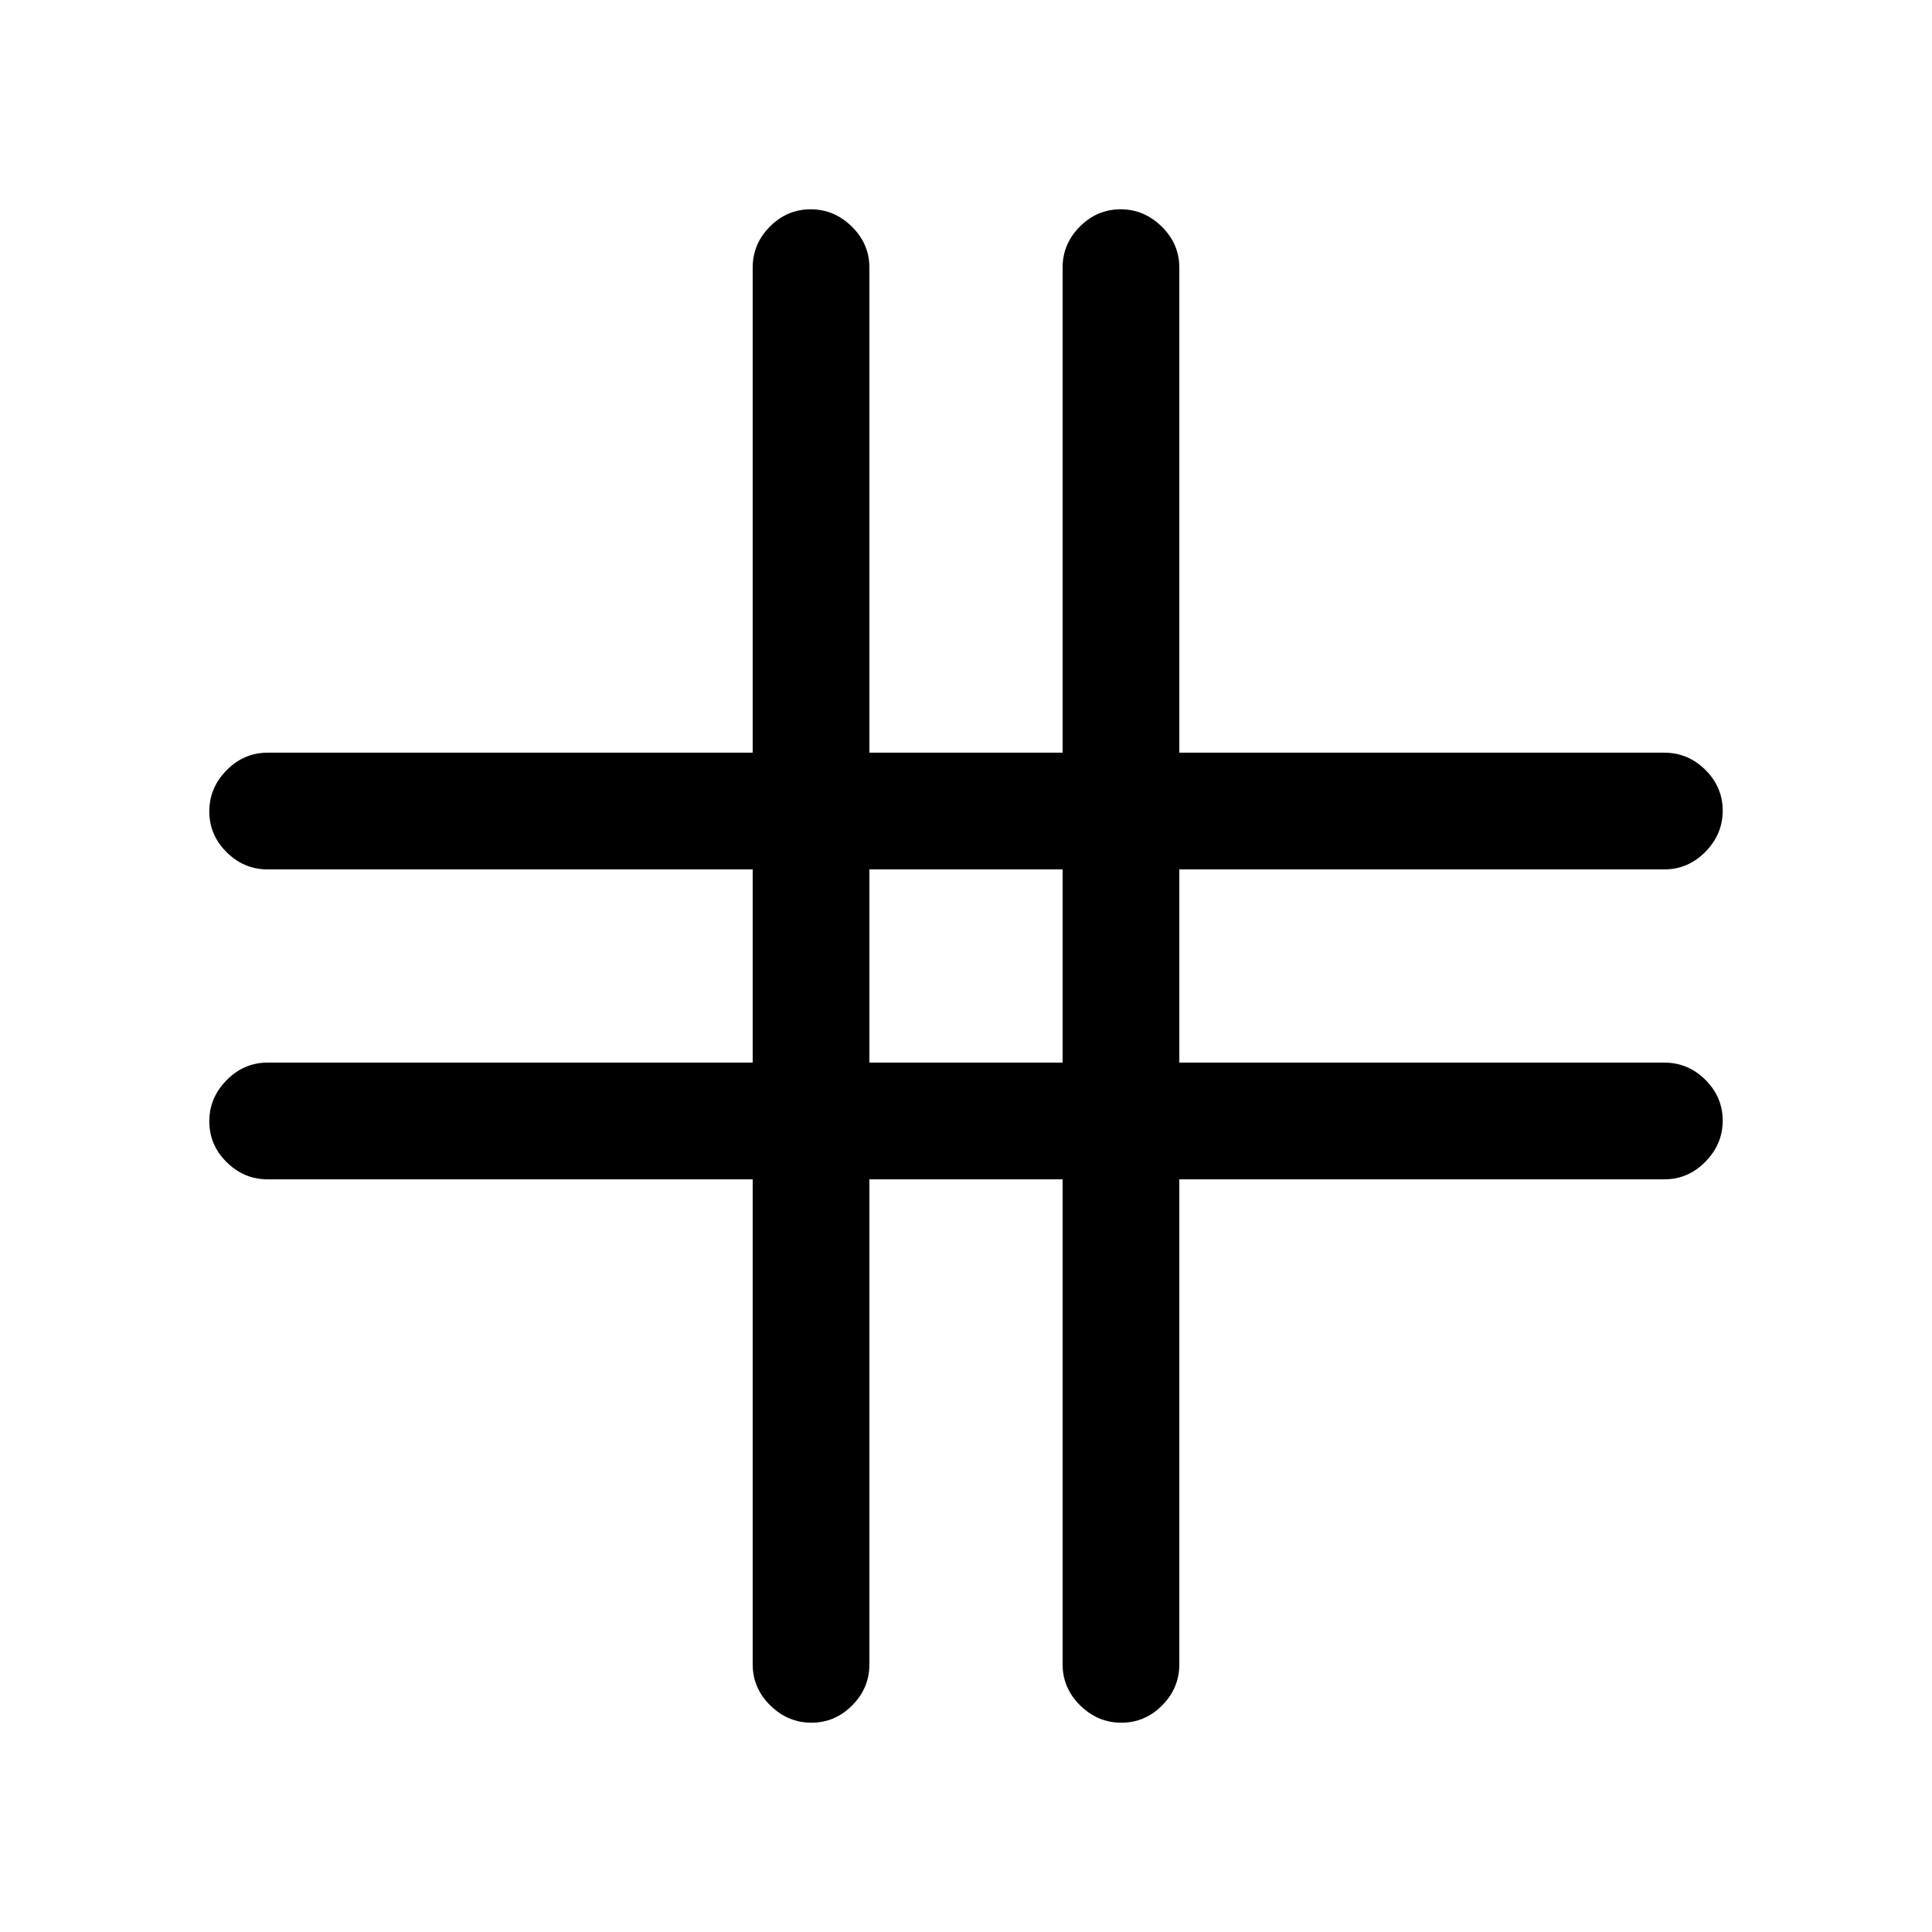 <svg xmlns="http://www.w3.org/2000/svg" height="20" viewBox="0 -960 960 960" width="20"><path d="M374-374H133q-11.8 0-20.4-8.55-8.6-8.54-8.6-20.27 0-11.72 8.6-20.45Q121.2-432 133-432h241v-96H133q-11.8 0-20.4-8.55-8.6-8.54-8.6-20.27 0-11.72 8.6-20.45Q121.2-586 133-586h241v-241q0-11.8 8.55-20.4 8.54-8.6 20.27-8.6 11.72 0 20.45 8.6Q432-838.8 432-827v241h96v-241q0-11.8 8.55-20.4 8.54-8.6 20.27-8.6 11.72 0 20.45 8.6Q586-838.8 586-827v241h241q11.8 0 20.4 8.55 8.6 8.54 8.6 20.27 0 11.72-8.6 20.45Q838.8-528 827-528H586v96h241q11.8 0 20.4 8.55 8.6 8.54 8.6 20.27 0 11.72-8.6 20.45Q838.8-374 827-374H586v241q0 11.8-8.55 20.4-8.54 8.6-20.27 8.6-11.72 0-20.45-8.6Q528-121.2 528-133v-241h-96v241q0 11.8-8.55 20.4-8.54 8.6-20.27 8.6-11.72 0-20.45-8.6Q374-121.2 374-133v-241Zm58-58h96v-96h-96v96Z"/></svg>